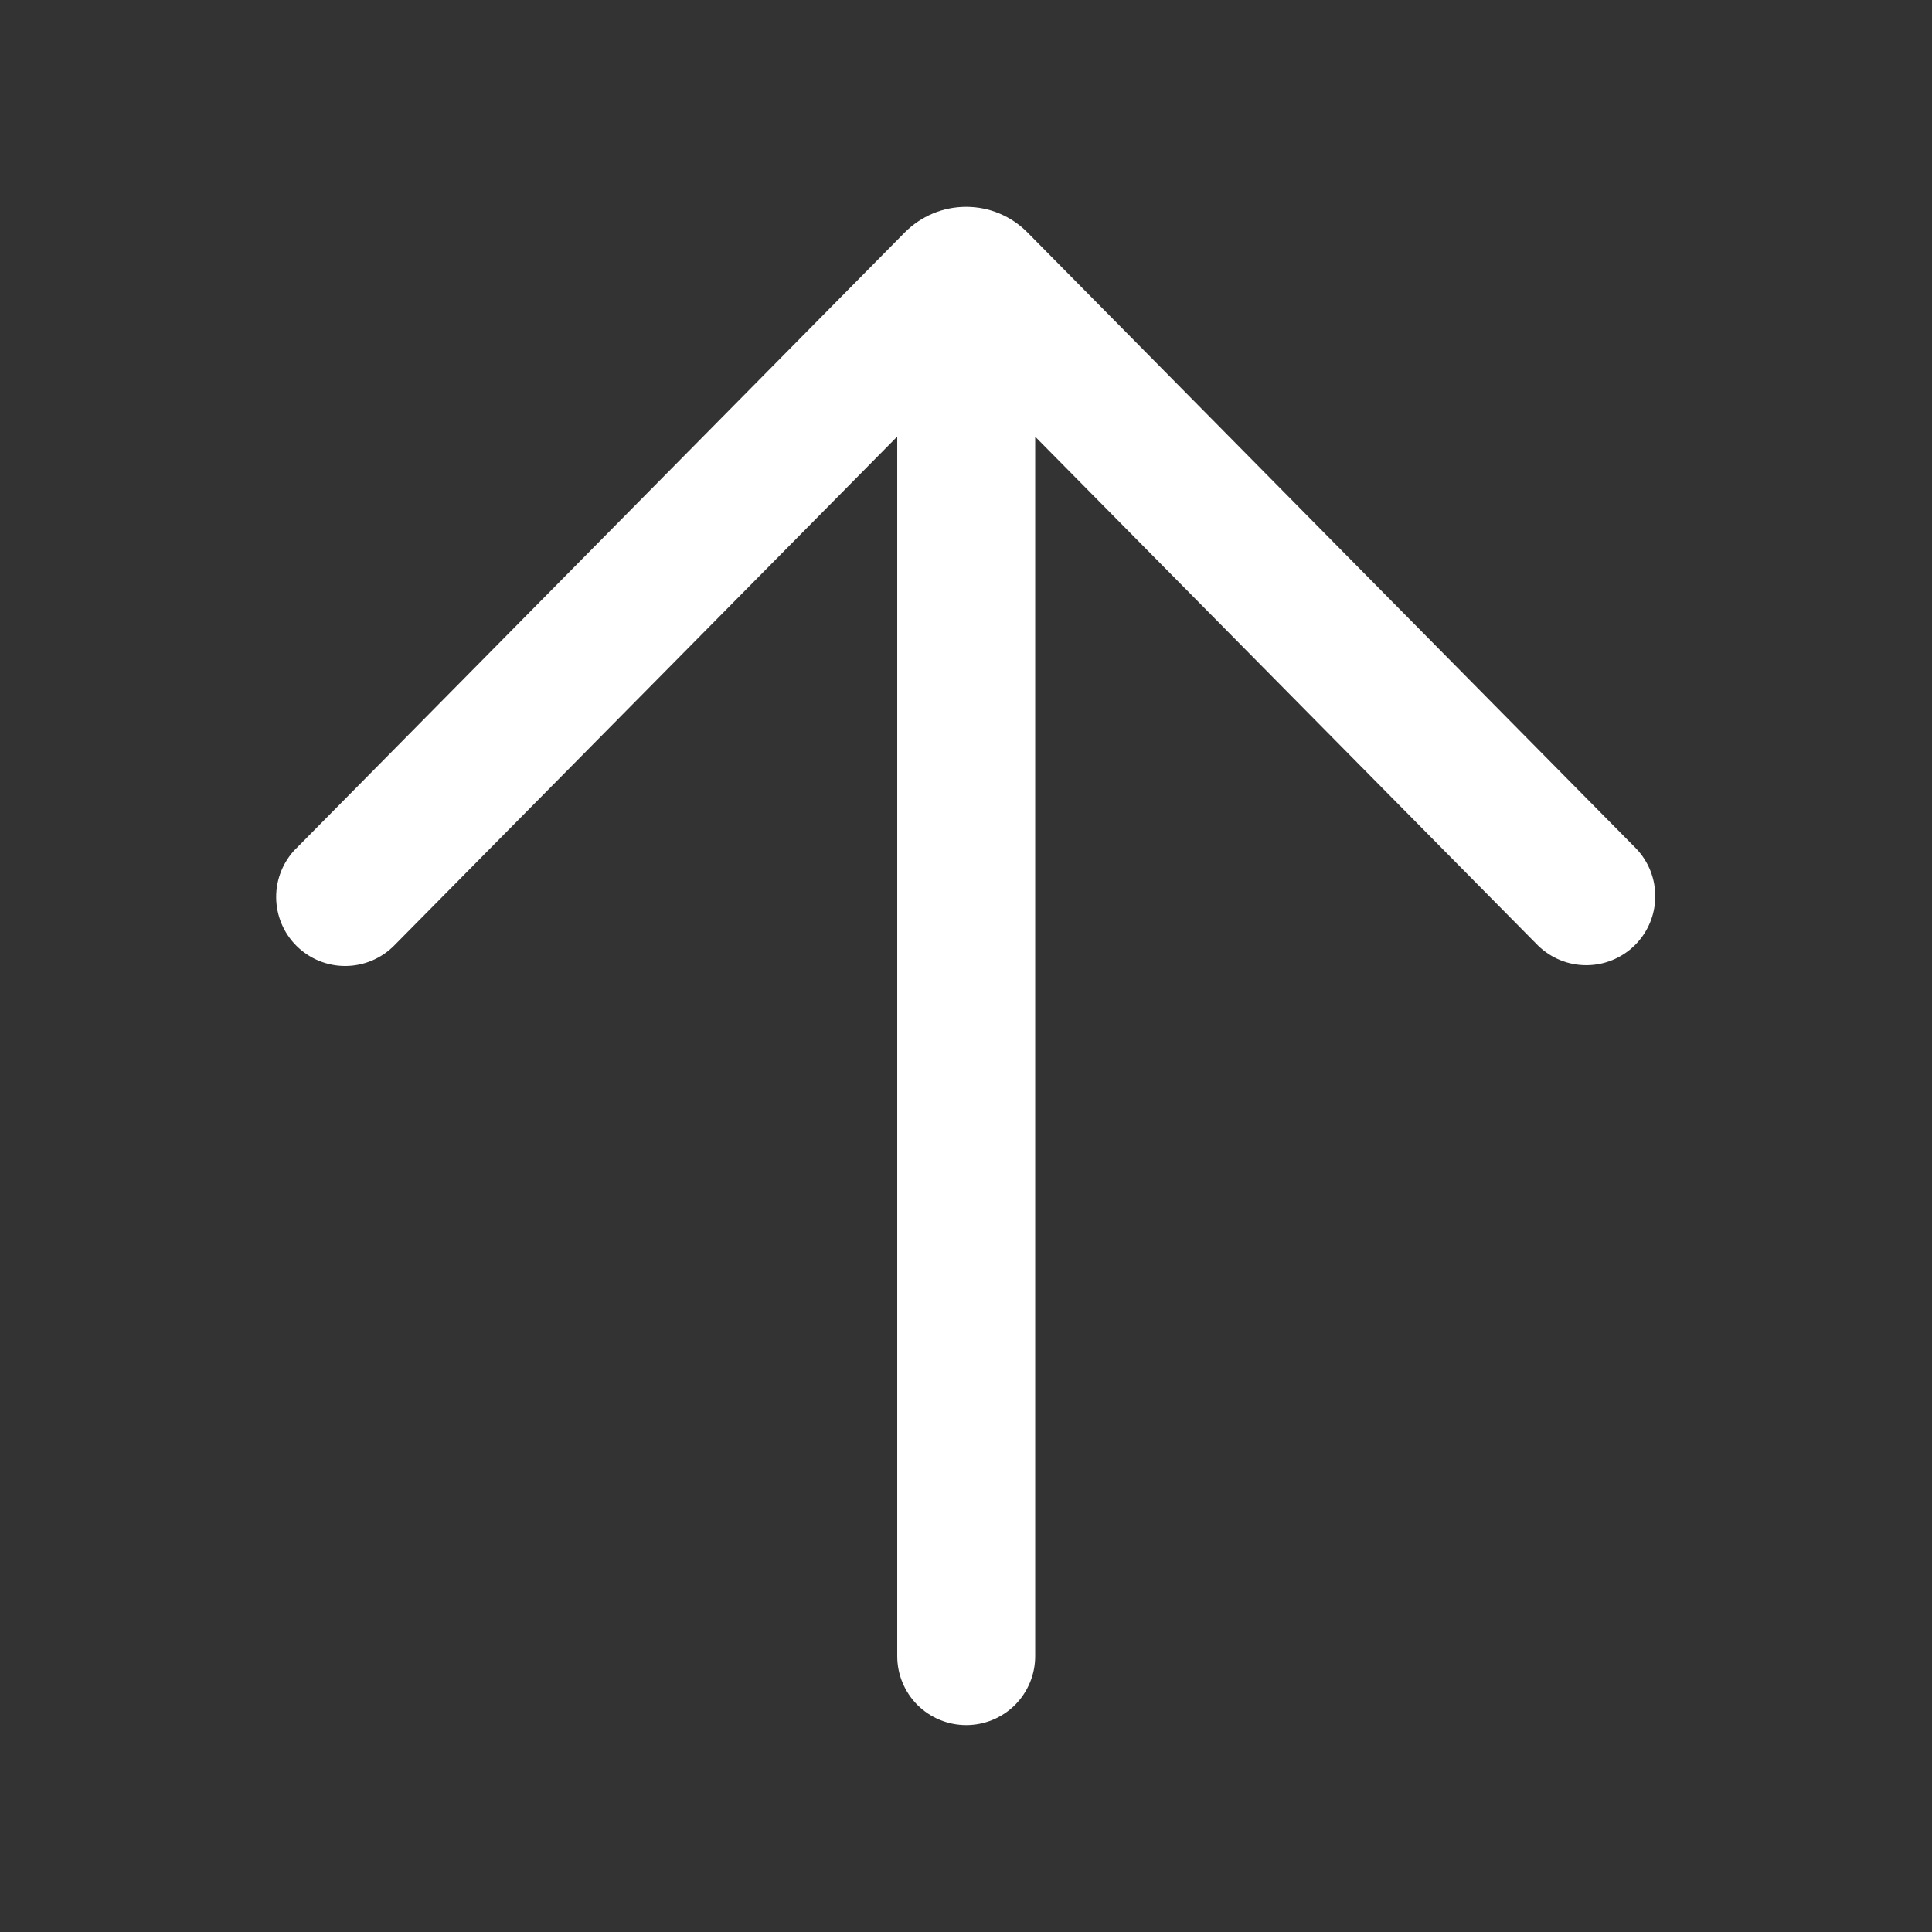 <svg width="32" height="32" viewBox="0 0 32 32" fill="none" xmlns="http://www.w3.org/2000/svg">
<rect x="0" y="0" width="32" height="32" fill="#333333" stroke="none"/>
<path d="M4.904 14.053C4.691 14.269 4.572 14.561 4.574 14.864C4.576 15.167 4.698 15.457 4.914 15.67C5.13 15.883 5.421 16.002 5.724 16C6.027 15.998 6.317 15.876 6.53 15.66L14.861 7.231V27.431C14.861 27.734 14.981 28.024 15.195 28.239C15.41 28.453 15.7 28.573 16.004 28.573C16.307 28.573 16.597 28.453 16.812 28.239C17.026 28.024 17.146 27.734 17.146 27.431V7.233L25.473 15.66C25.688 15.87 25.976 15.988 26.275 15.987C26.575 15.987 26.863 15.868 27.076 15.658C27.29 15.447 27.412 15.161 27.416 14.861C27.421 14.561 27.307 14.271 27.1 14.055L17.018 3.85C16.886 3.716 16.727 3.609 16.553 3.536C16.379 3.463 16.192 3.426 16.003 3.426C15.813 3.426 15.626 3.463 15.452 3.536C15.277 3.609 15.119 3.716 14.986 3.85L4.904 14.055V14.053Z" fill="white"/>
</svg>
